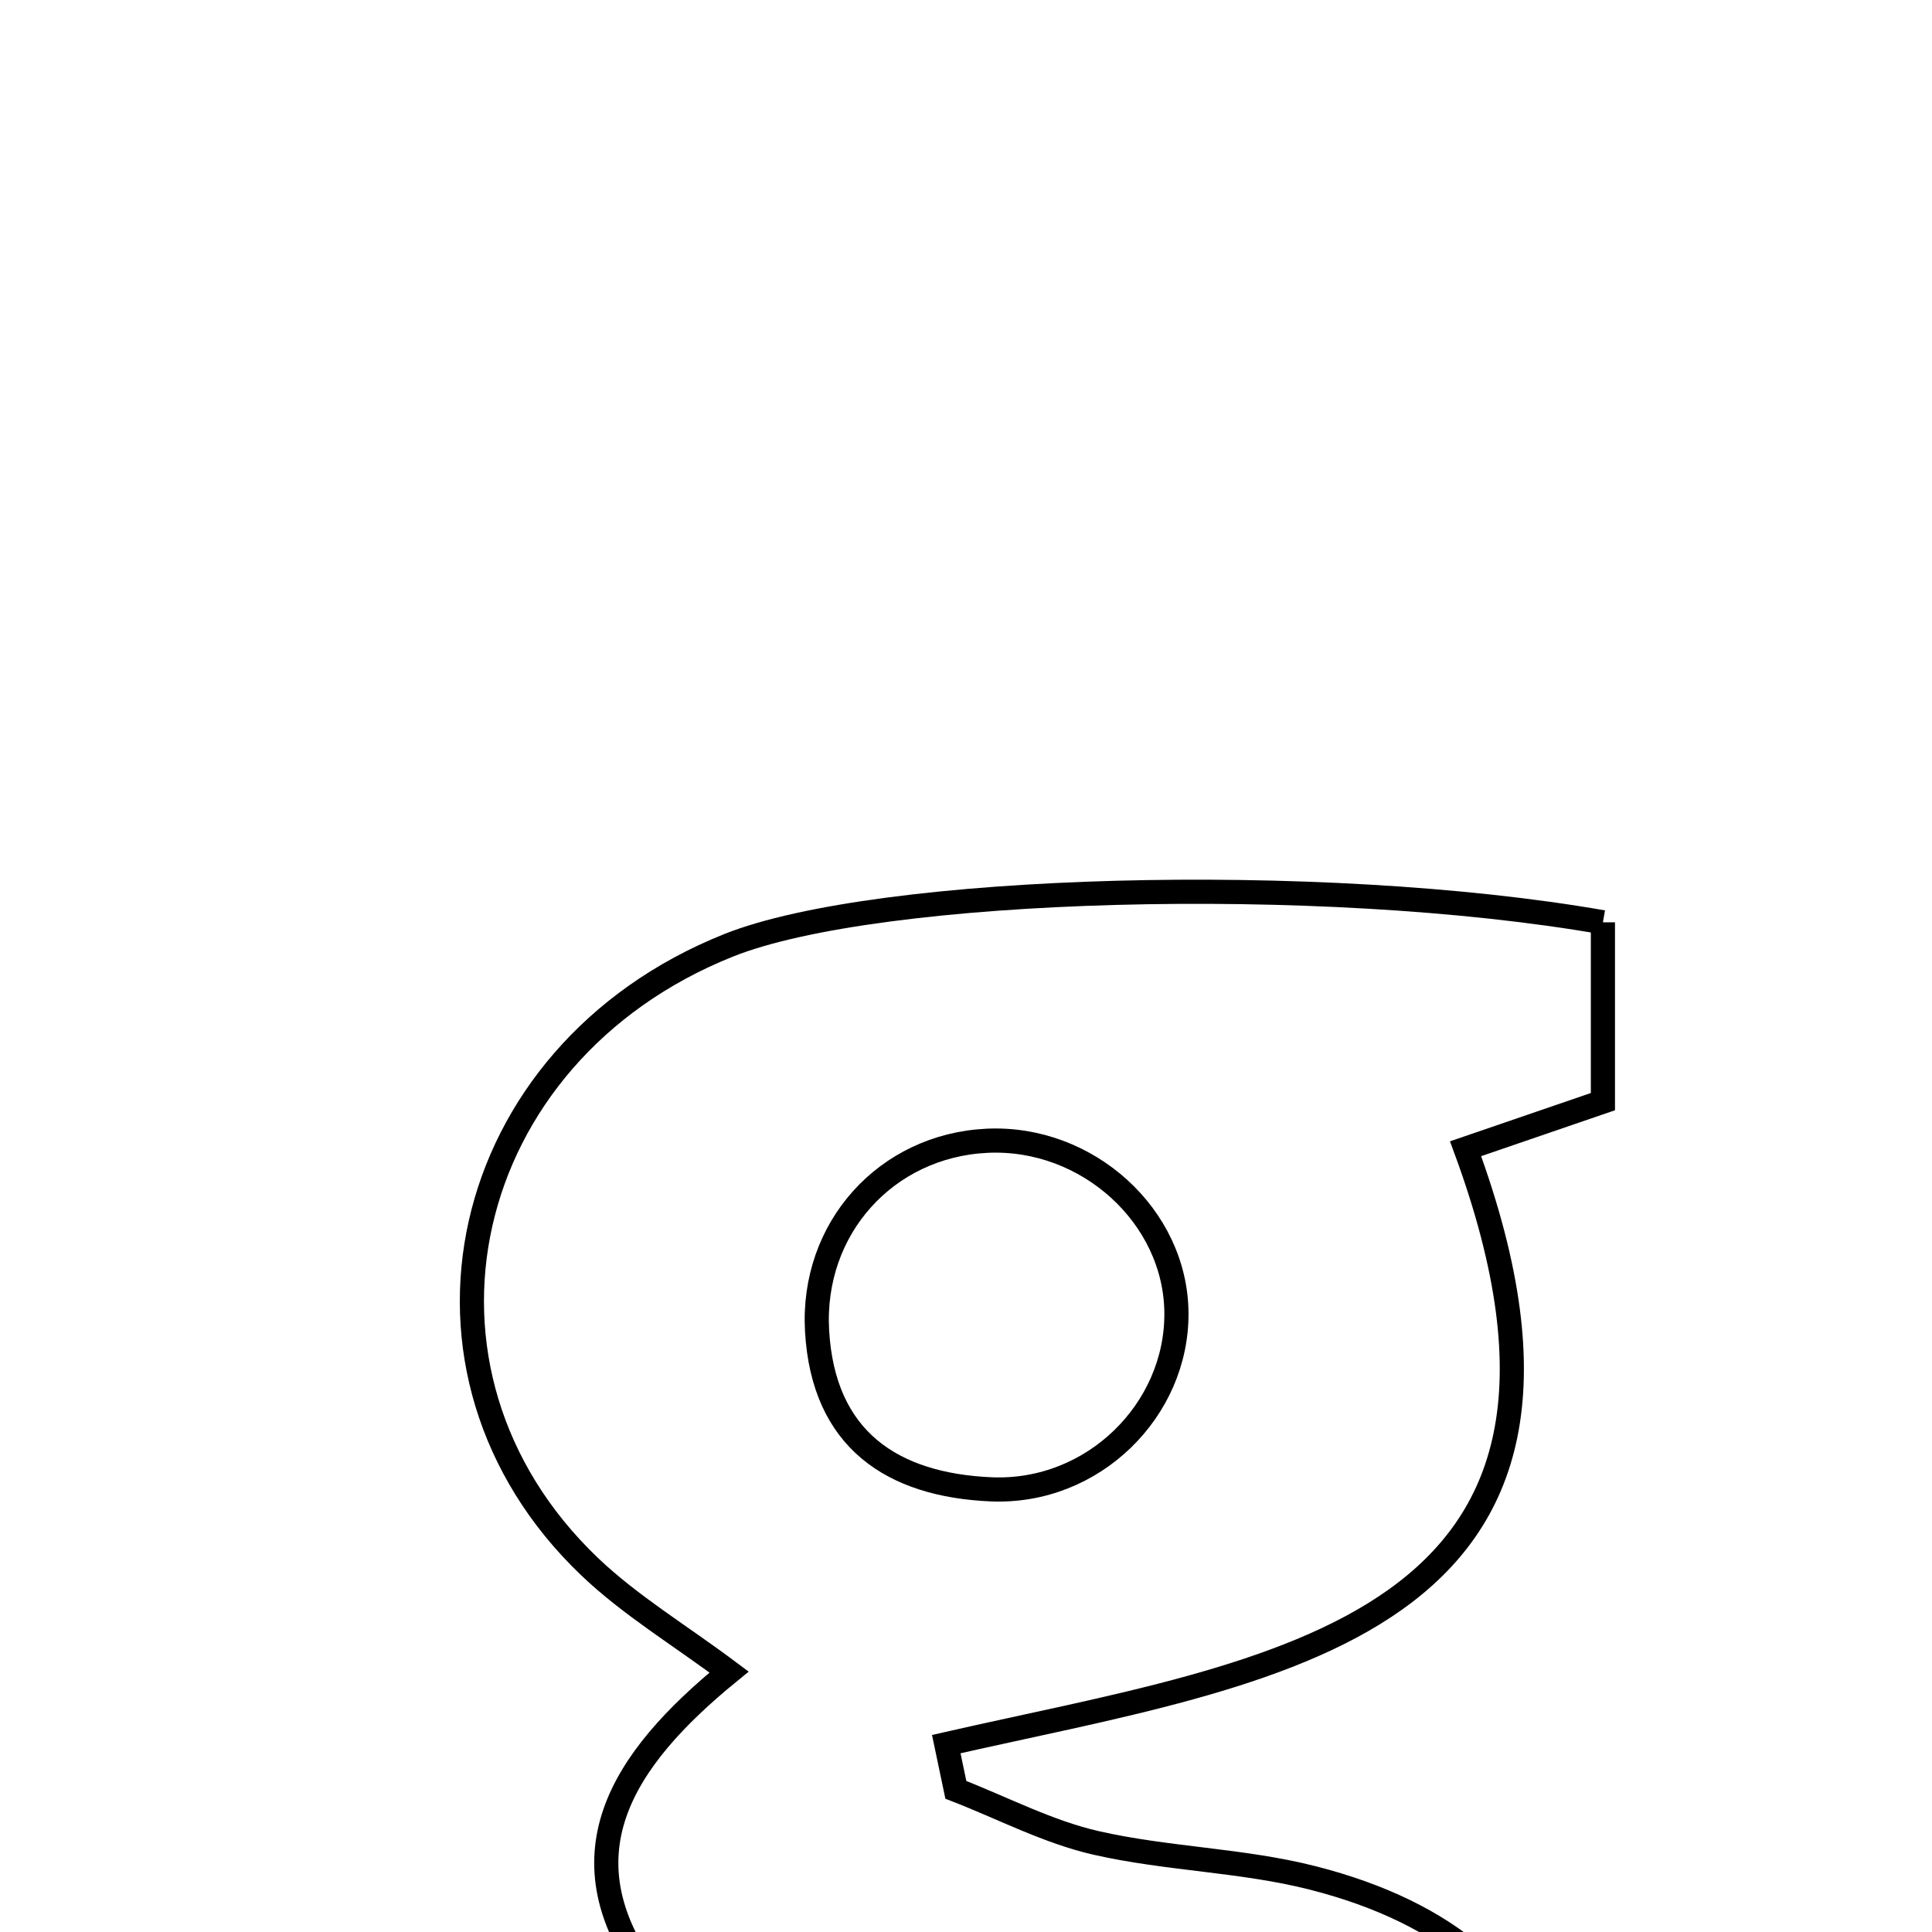 <svg xmlns="http://www.w3.org/2000/svg" viewBox="0.0 0.0 24.0 24.0" height="200px" width="200px"><path fill="none" stroke="black" stroke-width=".3" stroke-opacity="1.0"  filling="0" d="M19.912 11.457 C19.912 12.134 19.912 12.833 19.912 13.685 C19.394 13.863 18.829 14.056 18.206 14.27 C20.418 20.273 15.81 20.742 11.755 21.666 C11.795 21.855 11.834 22.044 11.874 22.234 C12.455 22.459 13.019 22.758 13.619 22.894 C14.502 23.095 15.43 23.105 16.306 23.328 C19.708 24.193 20.332 26.945 17.911 30.278 C14.267 30.278 10.623 30.278 6.978 30.278 C4.763 27.769 4.938 26.765 8.127 24.643 C6.911 23.074 7.726 21.857 9.057 20.771 C8.441 20.31 7.829 19.943 7.325 19.462 C4.784 17.038 5.676 13.093 9.049 11.744 C10.908 11 16.4 10.843 19.912 11.457"></path>
<path fill="none" stroke="black" stroke-width=".3" stroke-opacity="1.0"  filling="0" d="M12.262 14.171 C13.508 14.112 14.604 15.108 14.614 16.307 C14.625 17.513 13.582 18.556 12.311 18.501 C11.087 18.448 10.227 17.885 10.15 16.533 C10.077 15.26 11.008 14.23 12.262 14.171"></path>
<path fill="none" stroke="black" stroke-width=".3" stroke-opacity="1.0"  filling="0" d="M10.396 26.367 C11.743 25.511 14.081 25.925 15.527 27.274 C14.409 28.969 11.557 29.589 10.208 28.372 C9.457 27.694 9.474 26.954 10.396 26.367"></path></svg>